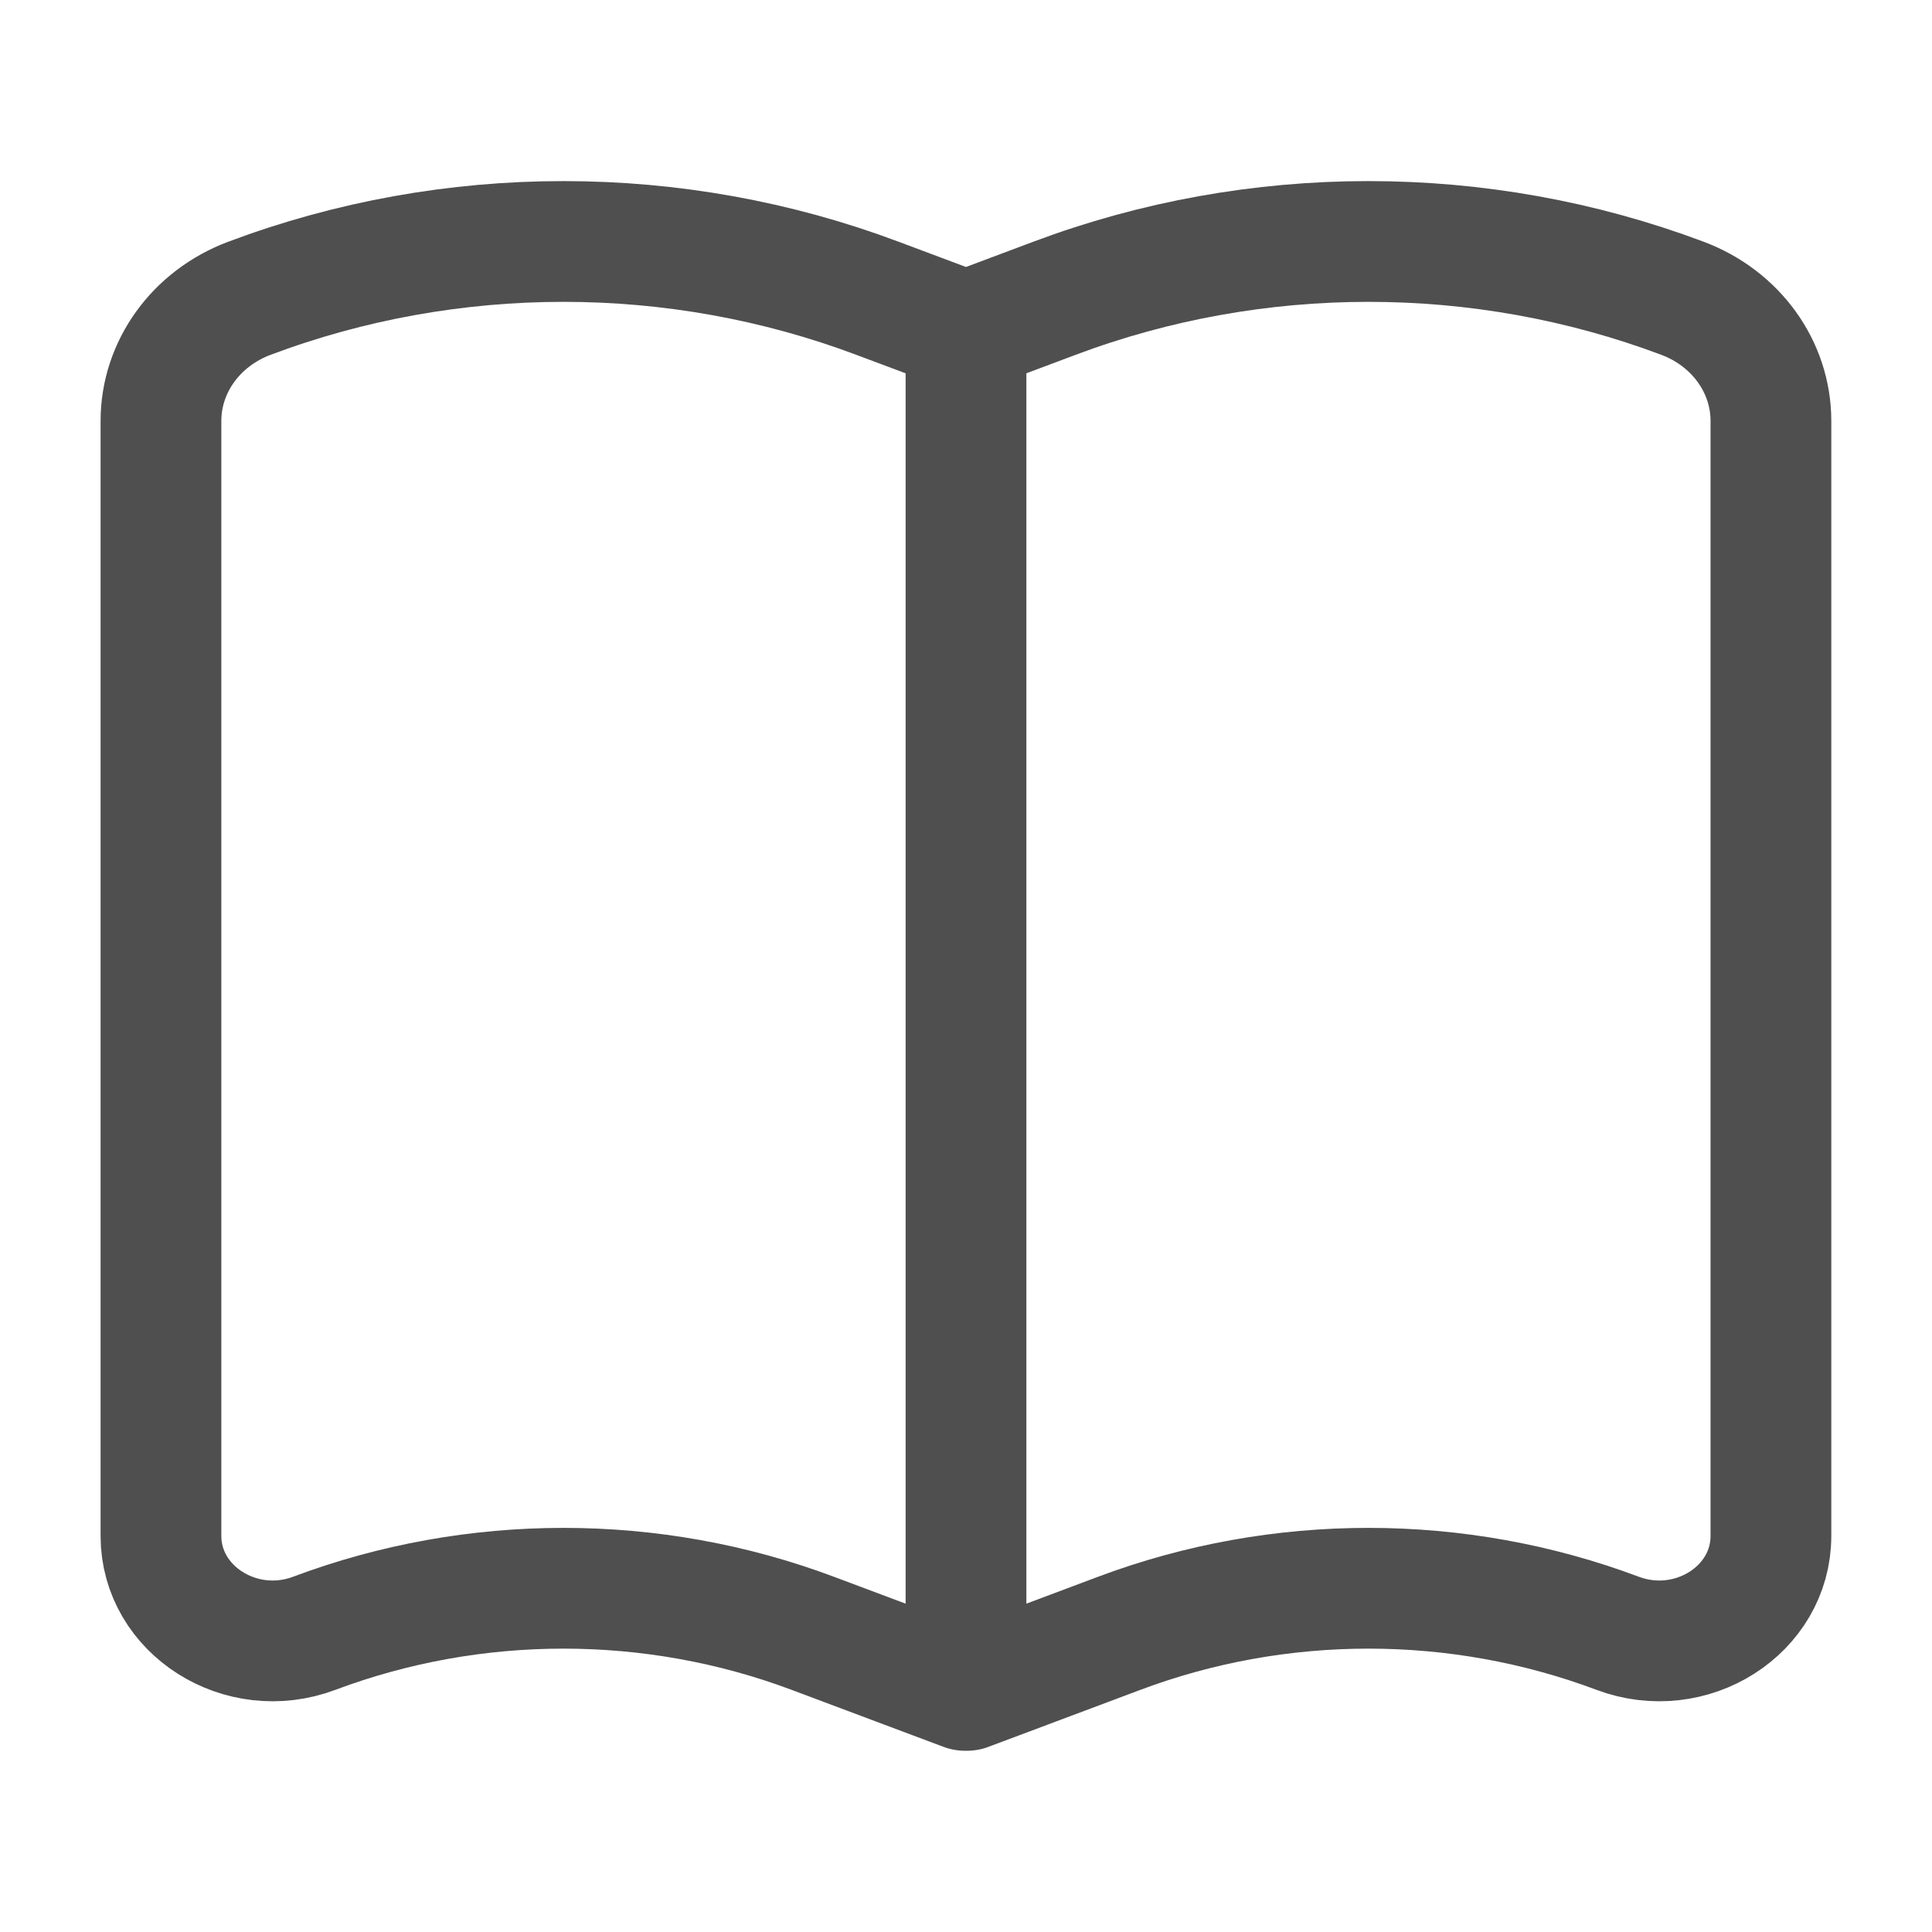 <svg width="16" height="16" viewBox="0 0 16 16" fill="none" xmlns="http://www.w3.org/2000/svg">
<path d="M8 2.745V13.994M8 2.745L8.733 2.47C10.402 1.843 12.264 1.843 13.933 2.47C14.376 2.636 14.666 3.038 14.666 3.486V12.72C14.666 13.334 14.005 13.755 13.396 13.526C12.072 13.029 10.594 13.029 9.27 13.526L8.009 13.999C8.004 14.001 8 13.998 8 13.994M8 2.745L7.266 2.47C5.597 1.843 3.735 1.843 2.066 2.47C1.623 2.636 1.333 3.038 1.333 3.486V12.72C1.333 13.334 1.995 13.755 2.603 13.526C3.928 13.029 5.405 13.029 6.73 13.526L7.991 13.999C7.995 14.001 8 13.998 8 13.994" stroke="#4F4F4F"/>
</svg>
